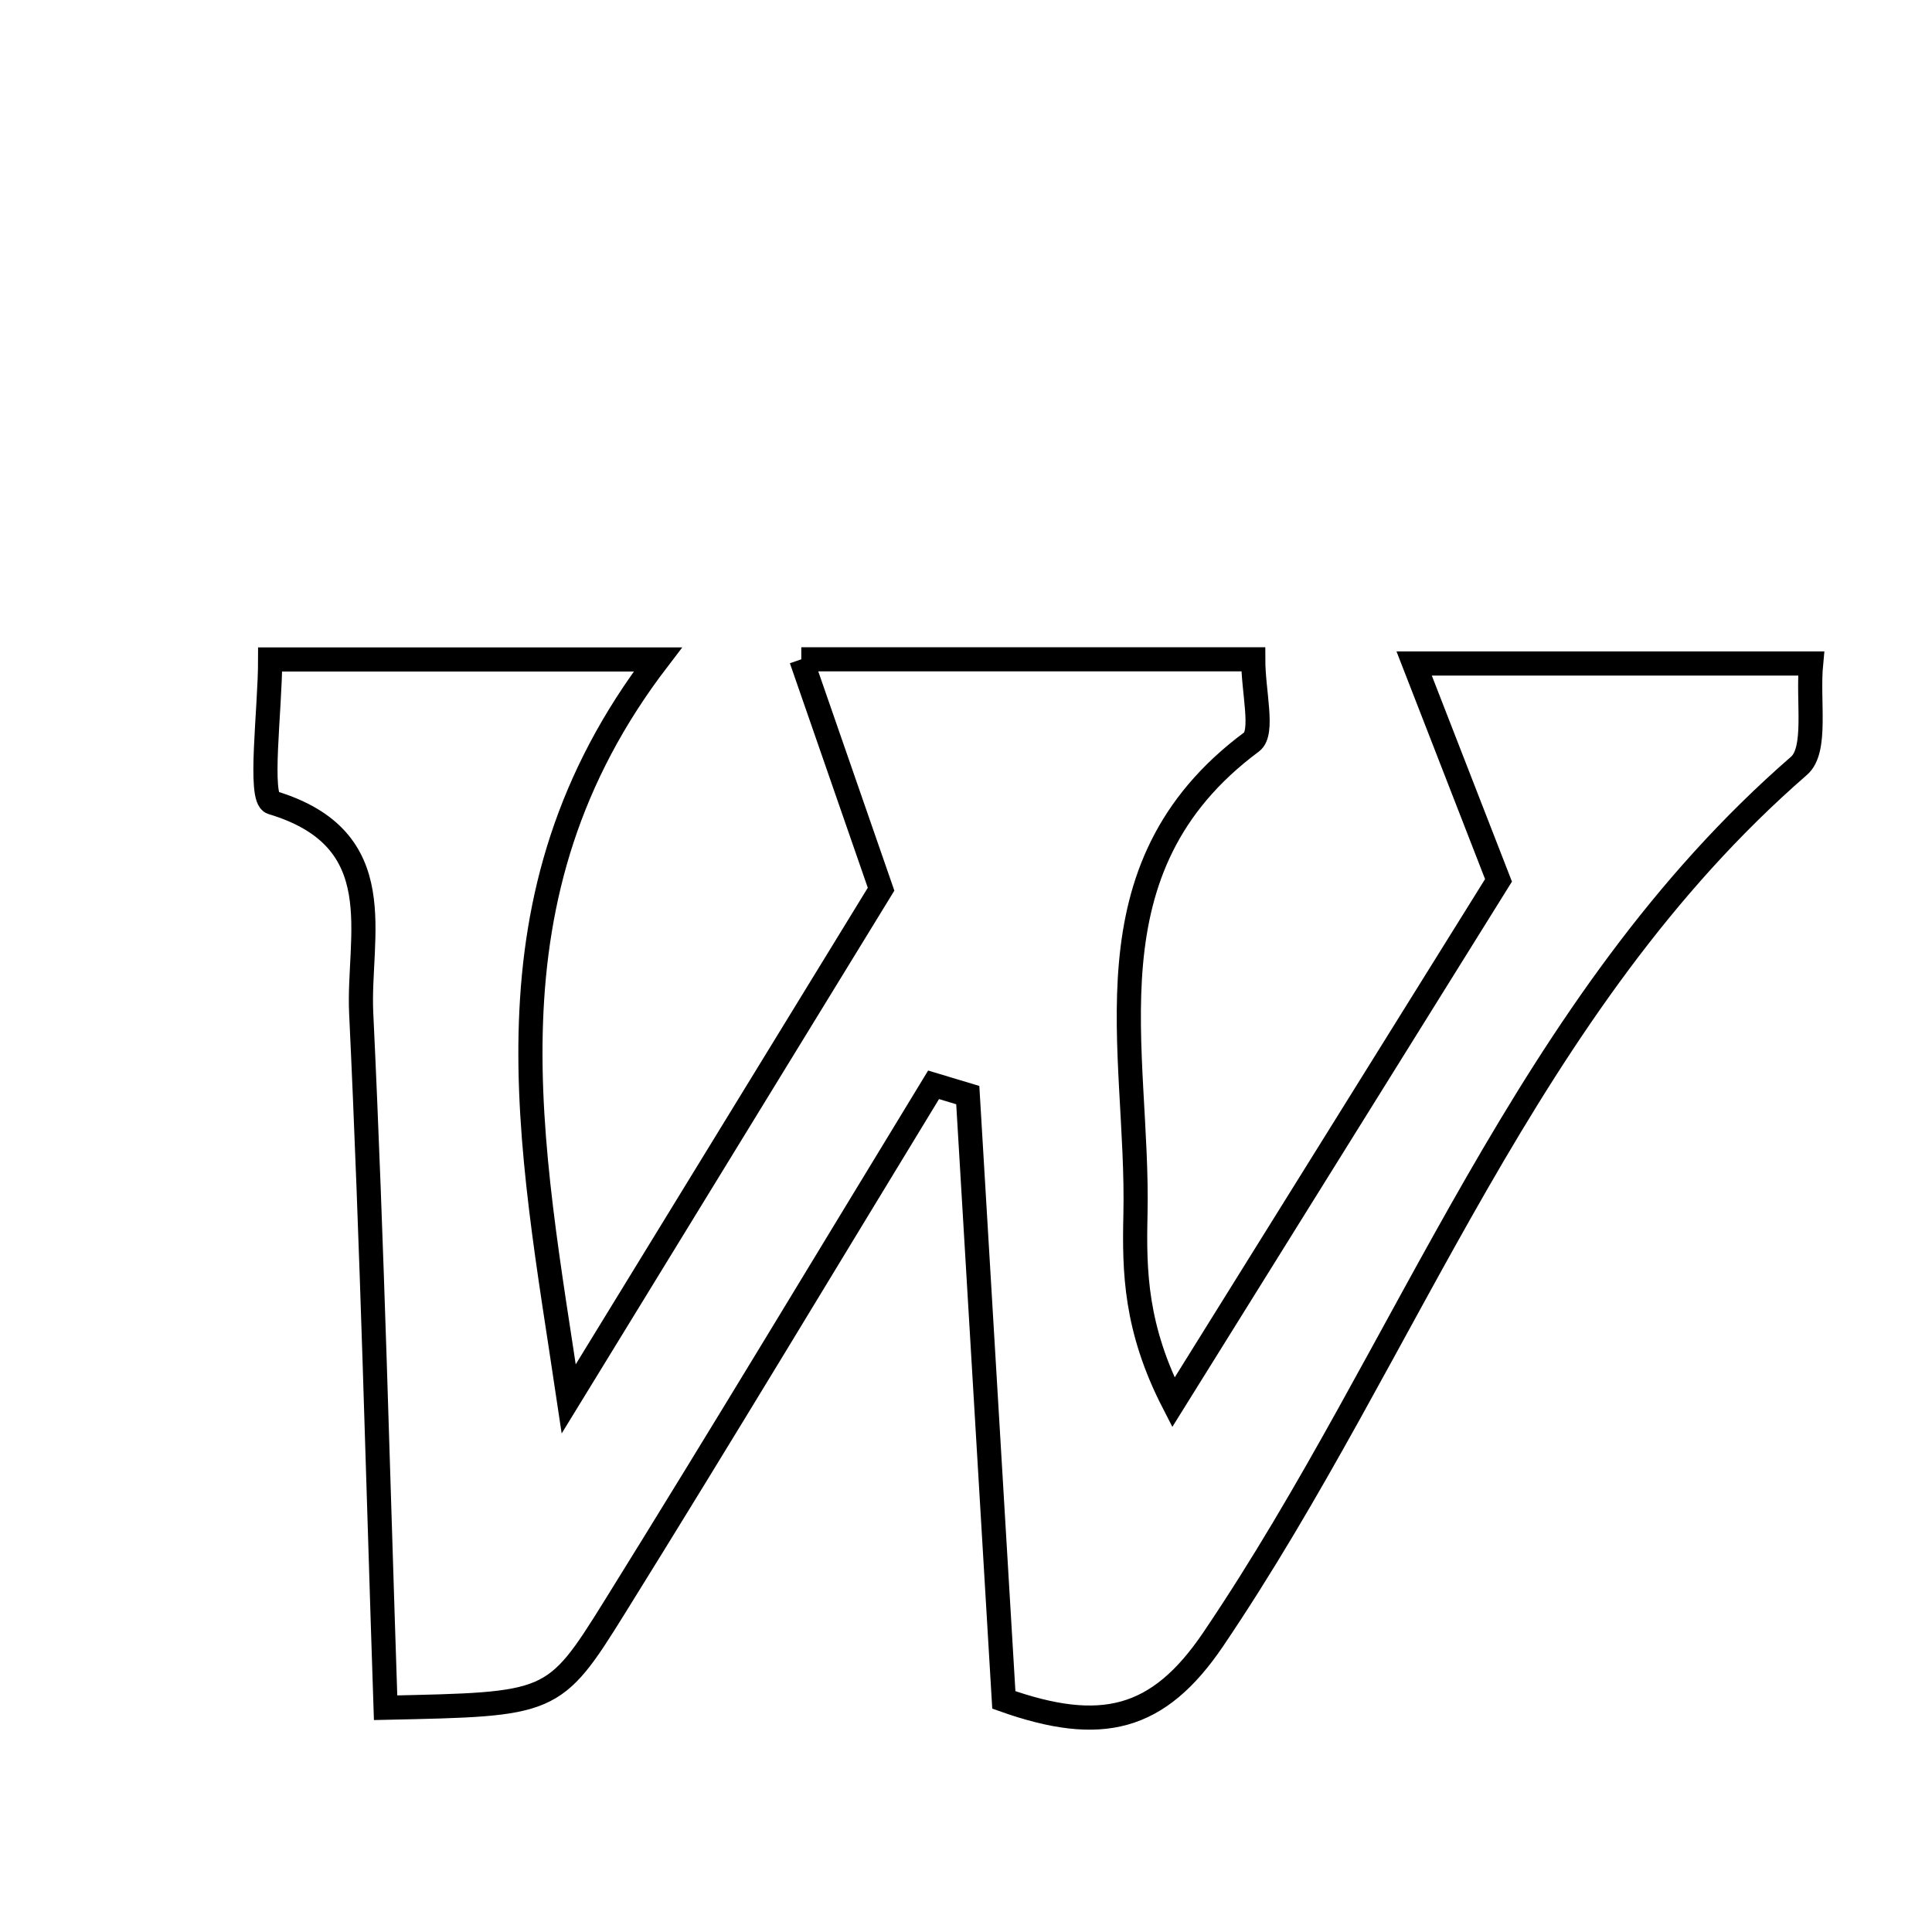<svg xmlns="http://www.w3.org/2000/svg" viewBox="0.0 0.0 24.0 24.0" height="200px" width="200px"><path fill="none" stroke="black" stroke-width=".3" stroke-opacity="1.0"  filling="0" d="M9.954 8.19 C12.13 8.19 13.782 8.19 15.568 8.19 C15.568 8.595 15.703 9.101 15.547 9.217 C13.428 10.791 14.152 13.035 14.105 15.093 C14.089 15.796 14.103 16.499 14.576 17.421 C15.936 15.237 17.296 13.053 18.615 10.936 C18.284 10.086 17.98 9.304 17.567 8.242 C19.432 8.242 20.899 8.242 22.498 8.242 C22.453 8.71 22.576 9.314 22.348 9.513 C18.939 12.476 17.51 16.76 15.071 20.364 C14.388 21.373 13.68 21.546 12.47 21.117 C12.323 18.645 12.172 16.125 12.022 13.604 C11.88 13.562 11.738 13.519 11.597 13.476 C10.278 15.64 8.973 17.813 7.635 19.965 C6.877 21.184 6.853 21.169 4.79 21.214 C4.694 18.346 4.624 15.465 4.487 12.587 C4.441 11.627 4.887 10.421 3.379 9.969 C3.21 9.918 3.356 8.815 3.356 8.192 C4.979 8.192 6.289 8.192 8.172 8.192 C5.919 11.137 6.591 14.189 7.065 17.377 C8.419 15.169 9.772 12.96 10.945 11.046 C10.588 10.018 10.316 9.233 9.954 8.19"></path></svg>